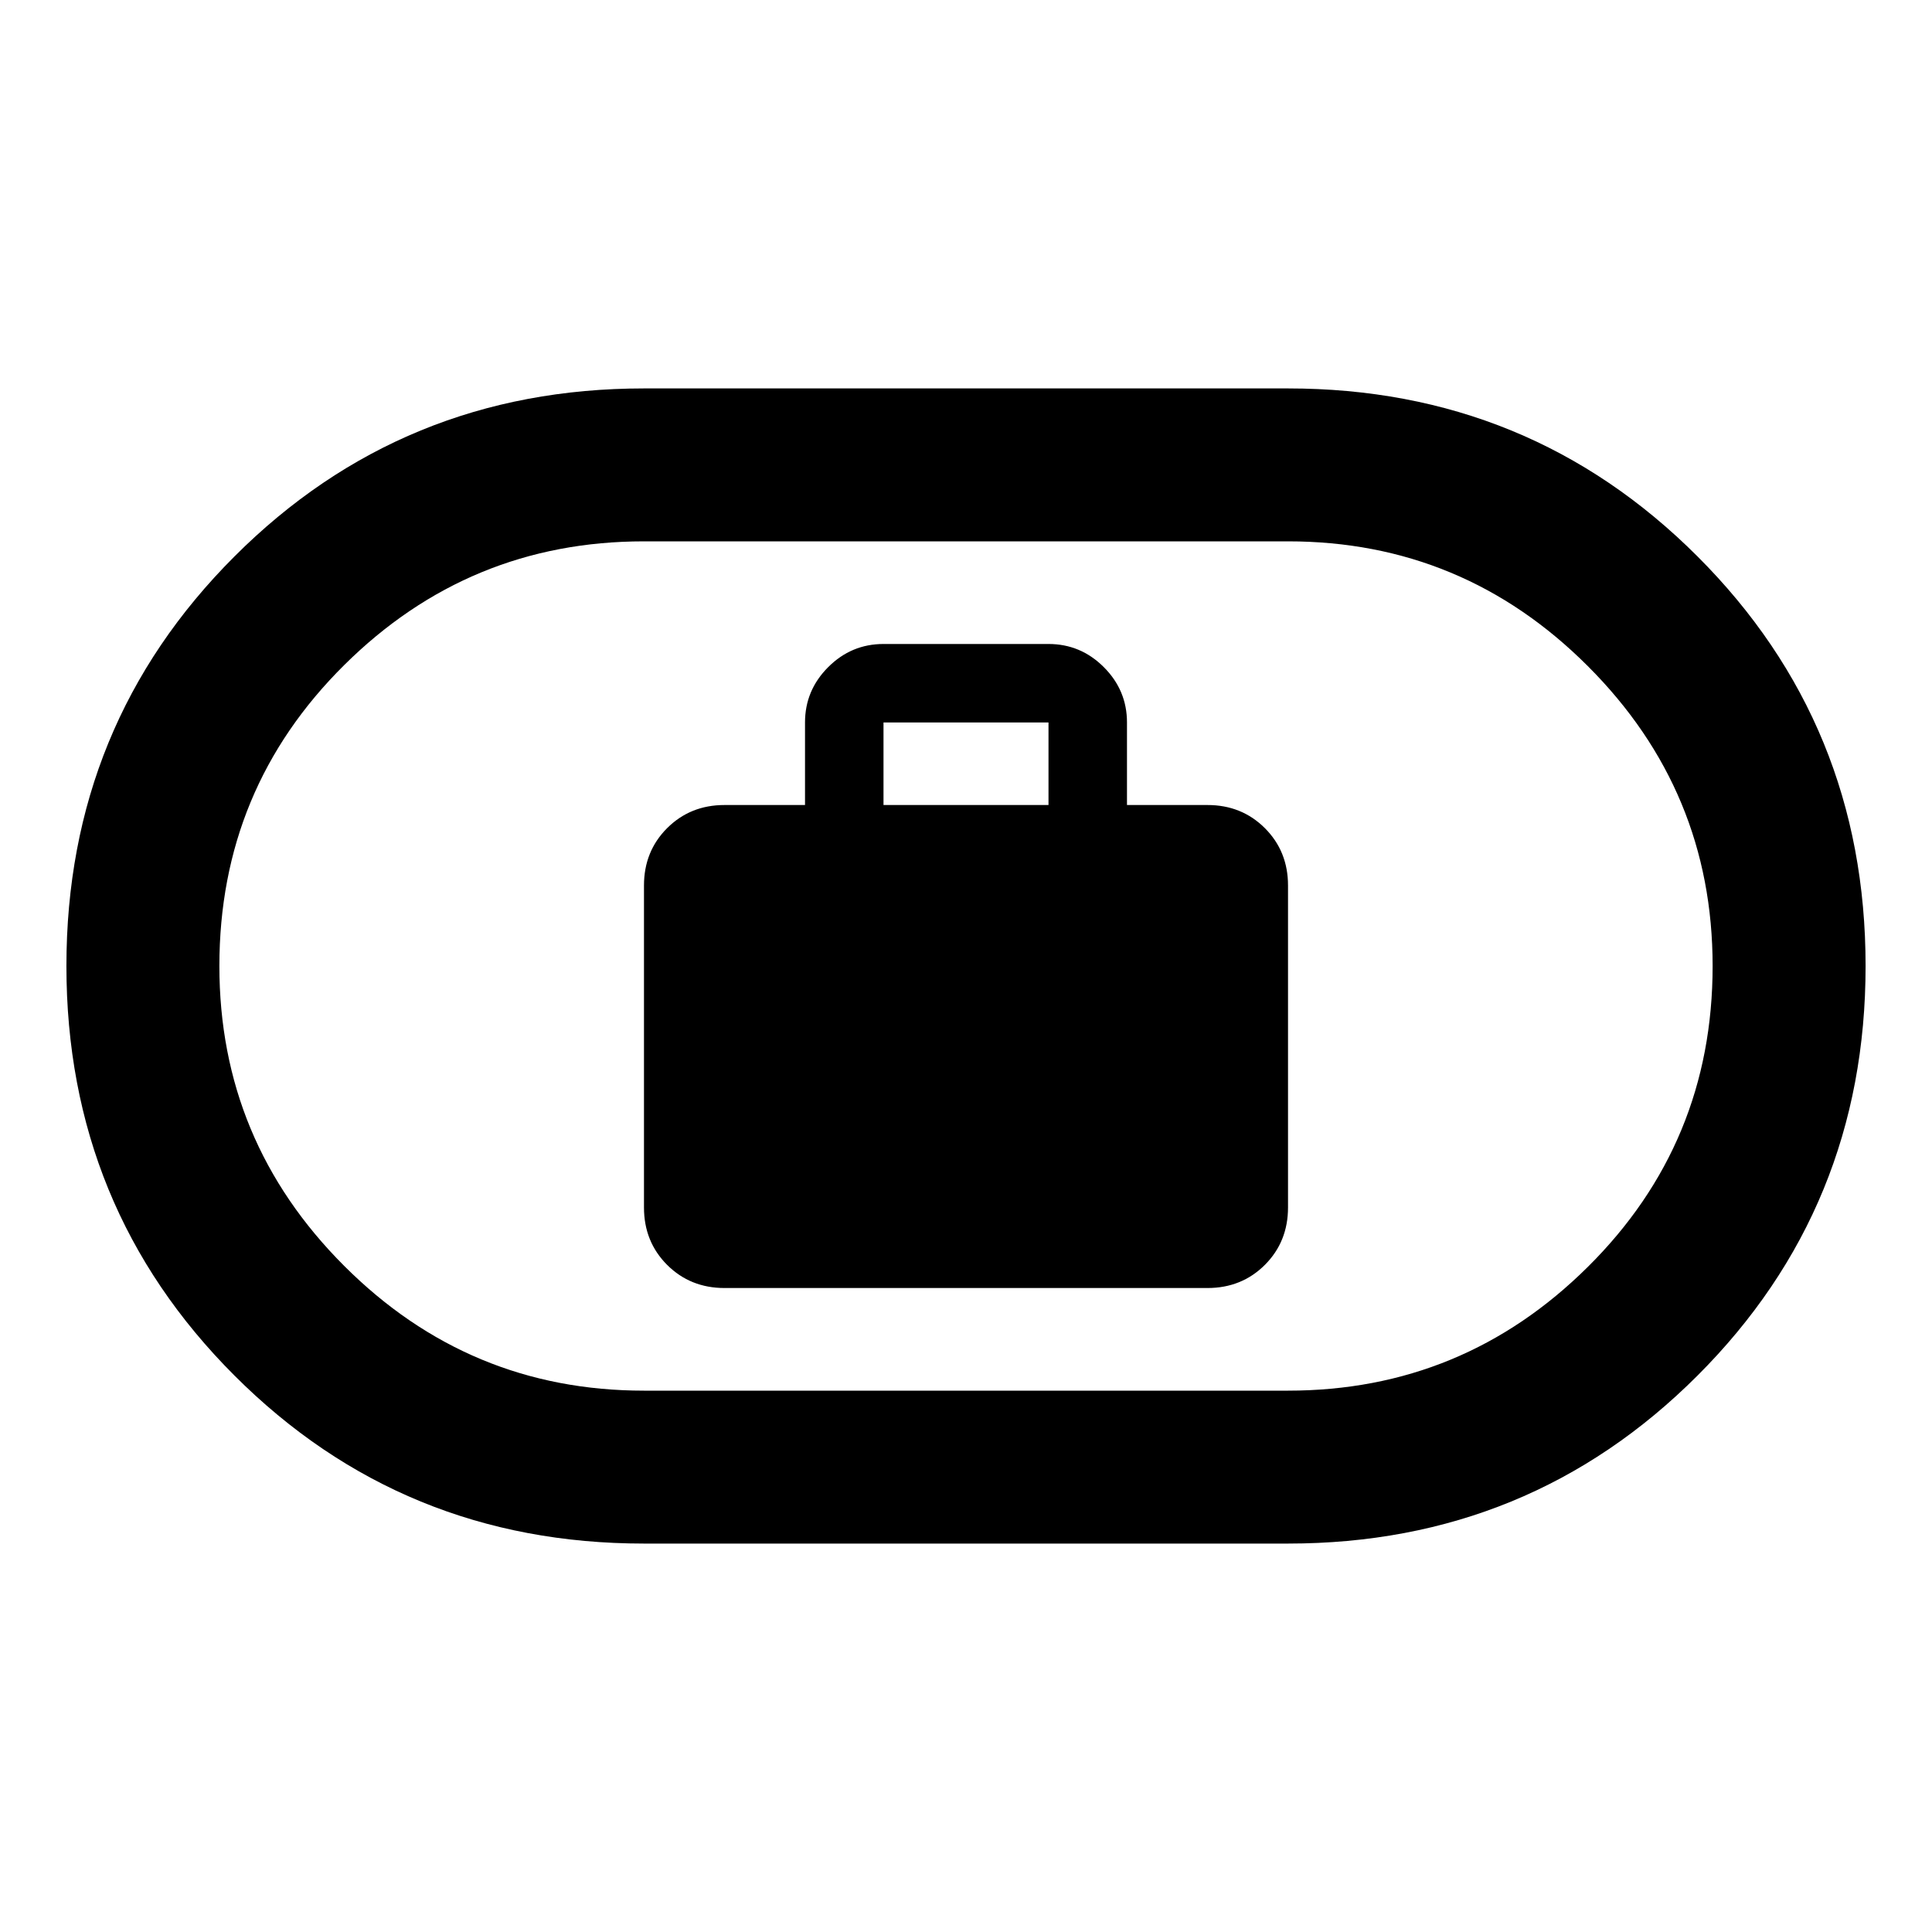 <svg xmlns="http://www.w3.org/2000/svg" height="40" width="40"><path d="M15 26.667h10q.708 0 1.188-.479.479-.48.479-1.188v-6.667q0-.708-.479-1.187-.48-.479-1.188-.479h-1.667v-1.709q0-.666-.479-1.145-.479-.48-1.146-.48h-3.416q-.667 0-1.146.48-.479.479-.479 1.145v1.709H15q-.708 0-1.188.479-.479.479-.479 1.187V25q0 .708.479 1.188.48.479 1.188.479Zm3.292-10v-1.709h3.416v1.709Zm-4.959 15.291q-5 0-8.479-3.479Q1.375 25 1.375 20q0-5 3.479-8.479 3.479-3.479 8.479-3.479h13.334q5 0 8.479 3.479Q38.625 15 38.625 20q0 5-3.479 8.479-3.479 3.479-8.479 3.479Zm0-3.166h13.334q3.625 0 6.208-2.563 2.583-2.562 2.583-6.229 0-3.625-2.583-6.208-2.583-2.584-6.208-2.584H13.333q-3.625 0-6.208 2.563Q4.542 16.333 4.542 20q0 3.625 2.583 6.208 2.583 2.584 6.208 2.584ZM20 20Z"/></svg>